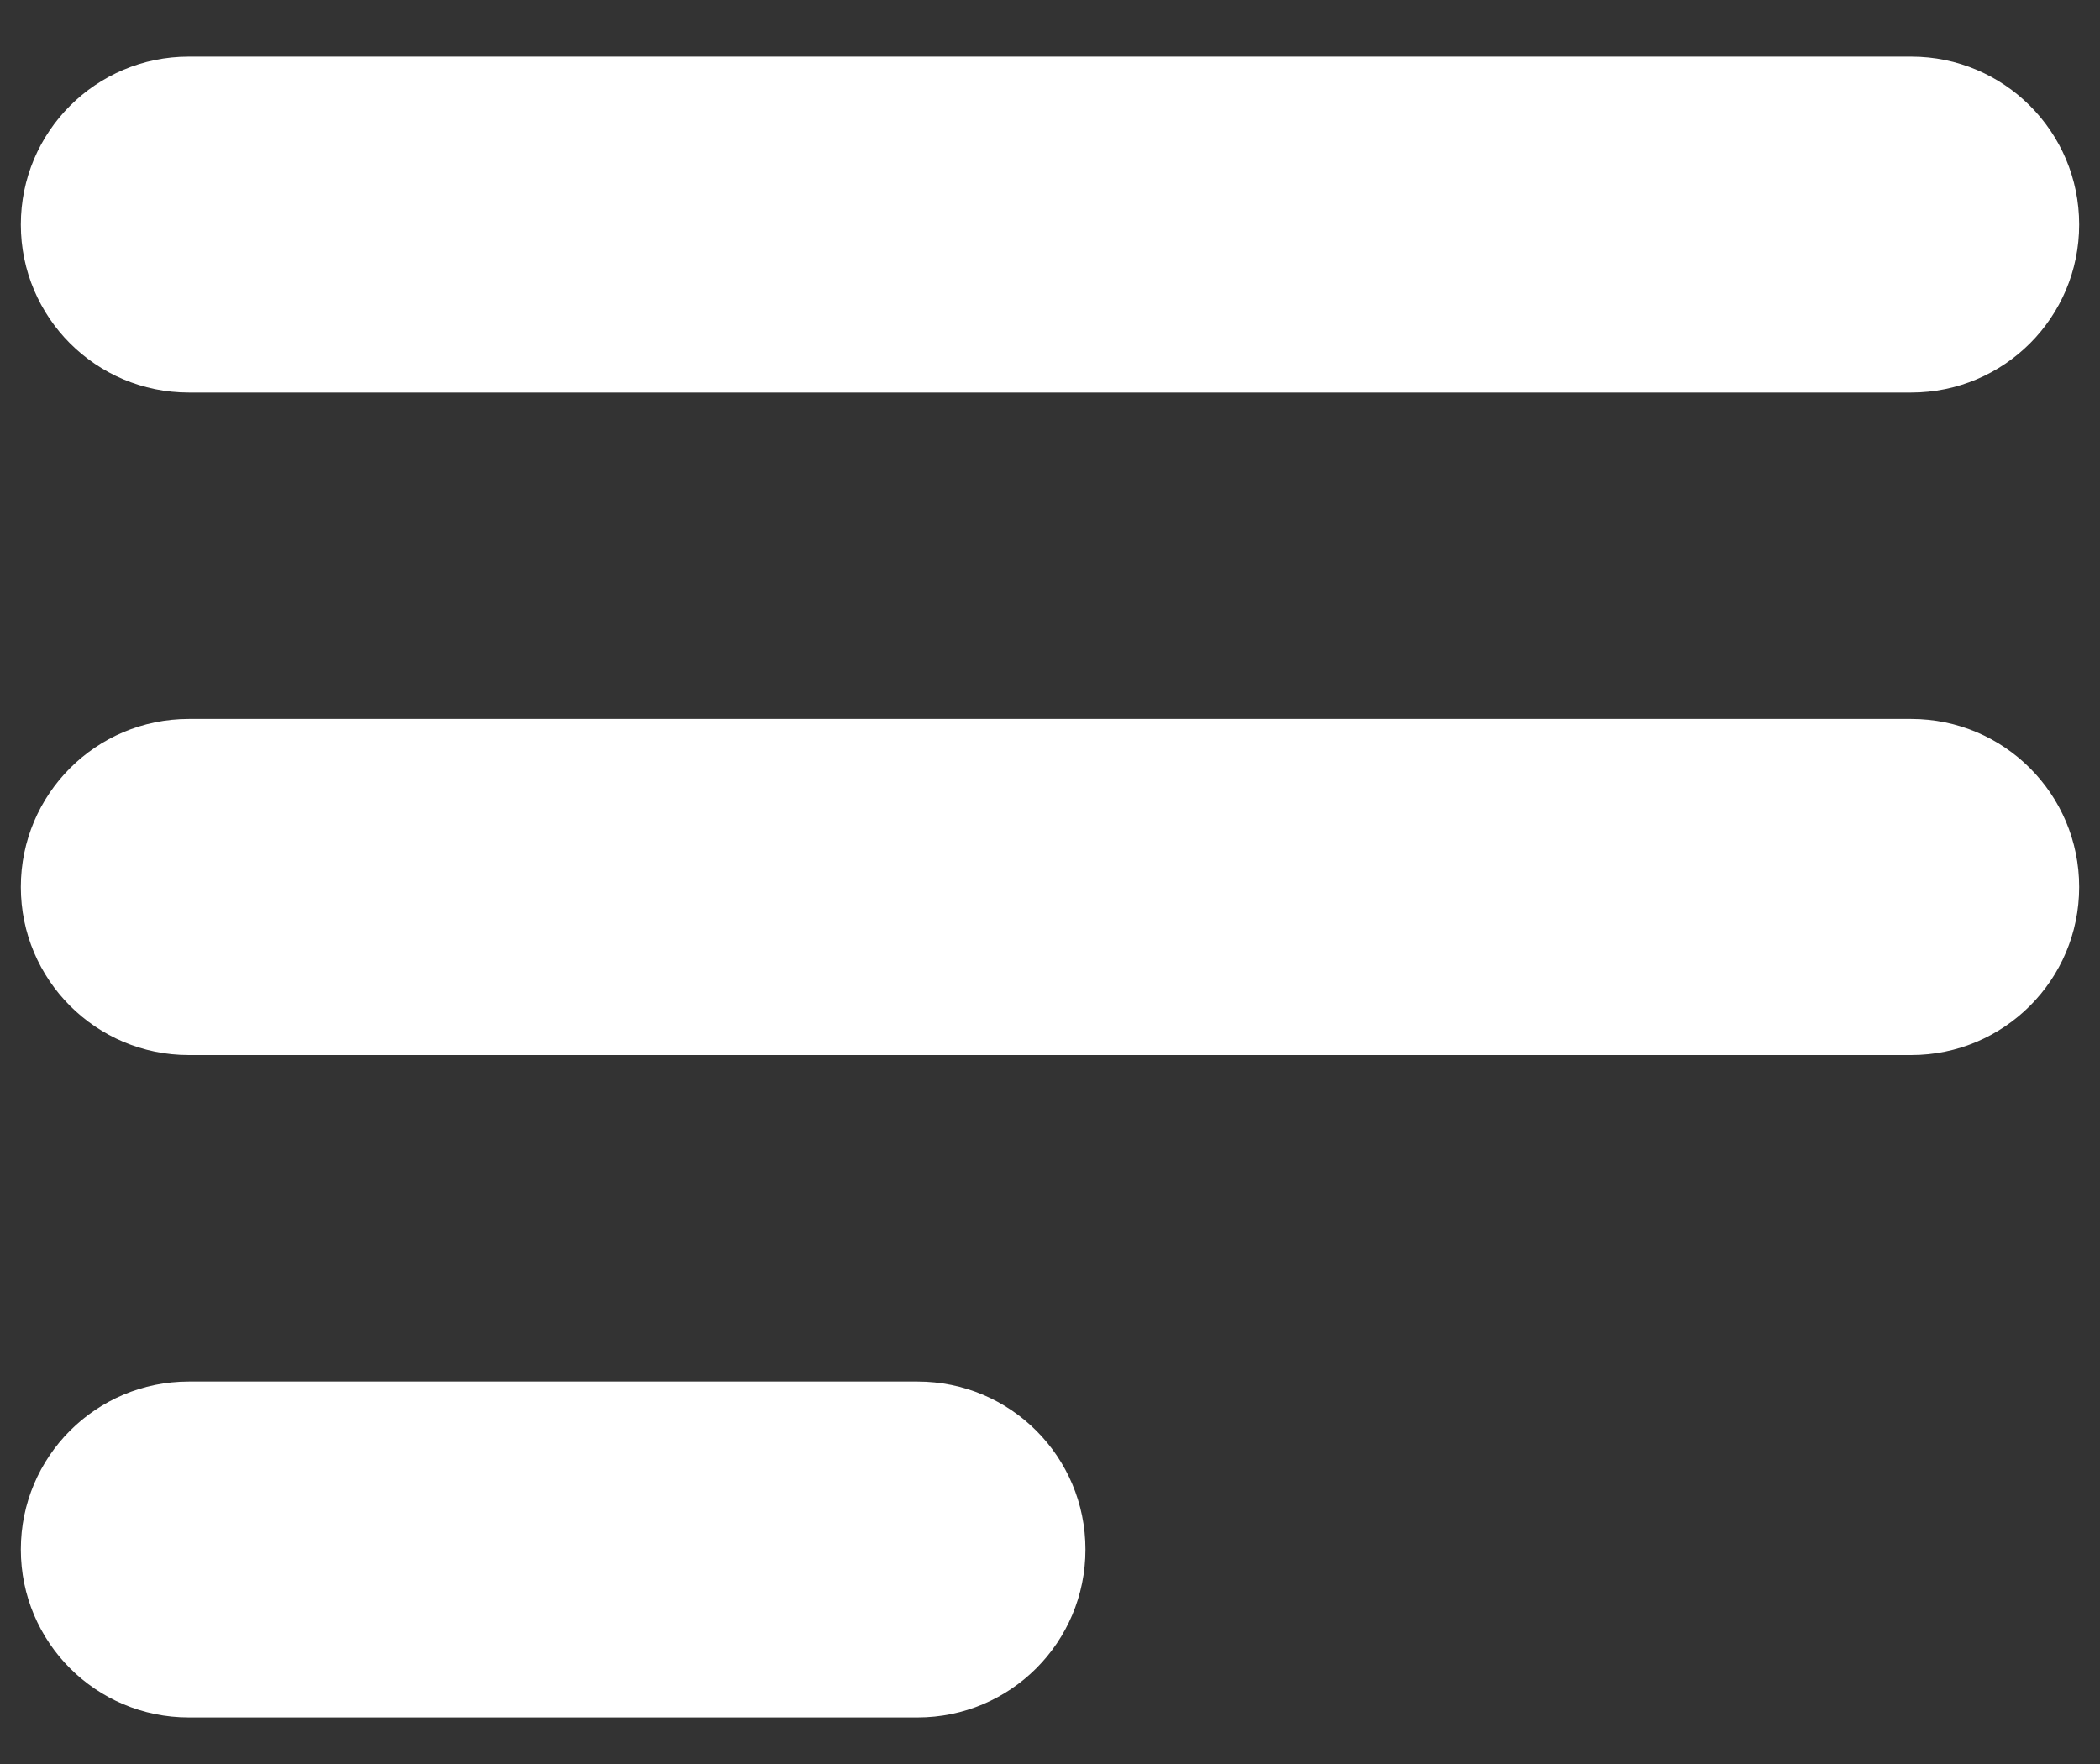 <svg width="25" height="21" viewBox="0 0 25 21" fill="none" xmlns="http://www.w3.org/2000/svg">
<rect x="0" y="0" width="25" height="21" fill="#333333" stroke="none"/>
<path fill-rule="evenodd" clip-rule="evenodd" d="M12.922 18.447V18.446C12.922 17.341 12.028 16.447 10.923 16.447H2.247C1.143 16.447 0.248 17.341 0.248 18.446V18.447C0.248 19.551 1.143 20.446 2.247 20.446H10.923C12.028 20.446 12.922 19.551 12.922 18.447ZM24.752 10.56V10.559C24.752 9.455 23.857 8.559 22.753 8.559H2.247C1.143 8.559 0.248 9.455 0.248 10.559V10.56C0.248 11.664 1.143 12.56 2.247 12.56H22.753C23.857 12.56 24.752 11.664 24.752 10.56ZM24.752 2.674V2.673C24.752 1.569 23.857 0.674 22.753 0.674H2.247C1.143 0.674 0.248 1.569 0.248 2.673V2.674C0.248 3.778 1.143 4.673 2.247 4.673H22.753C23.857 4.673 24.752 3.778 24.752 2.674Z" fill="white"/>
</svg>

